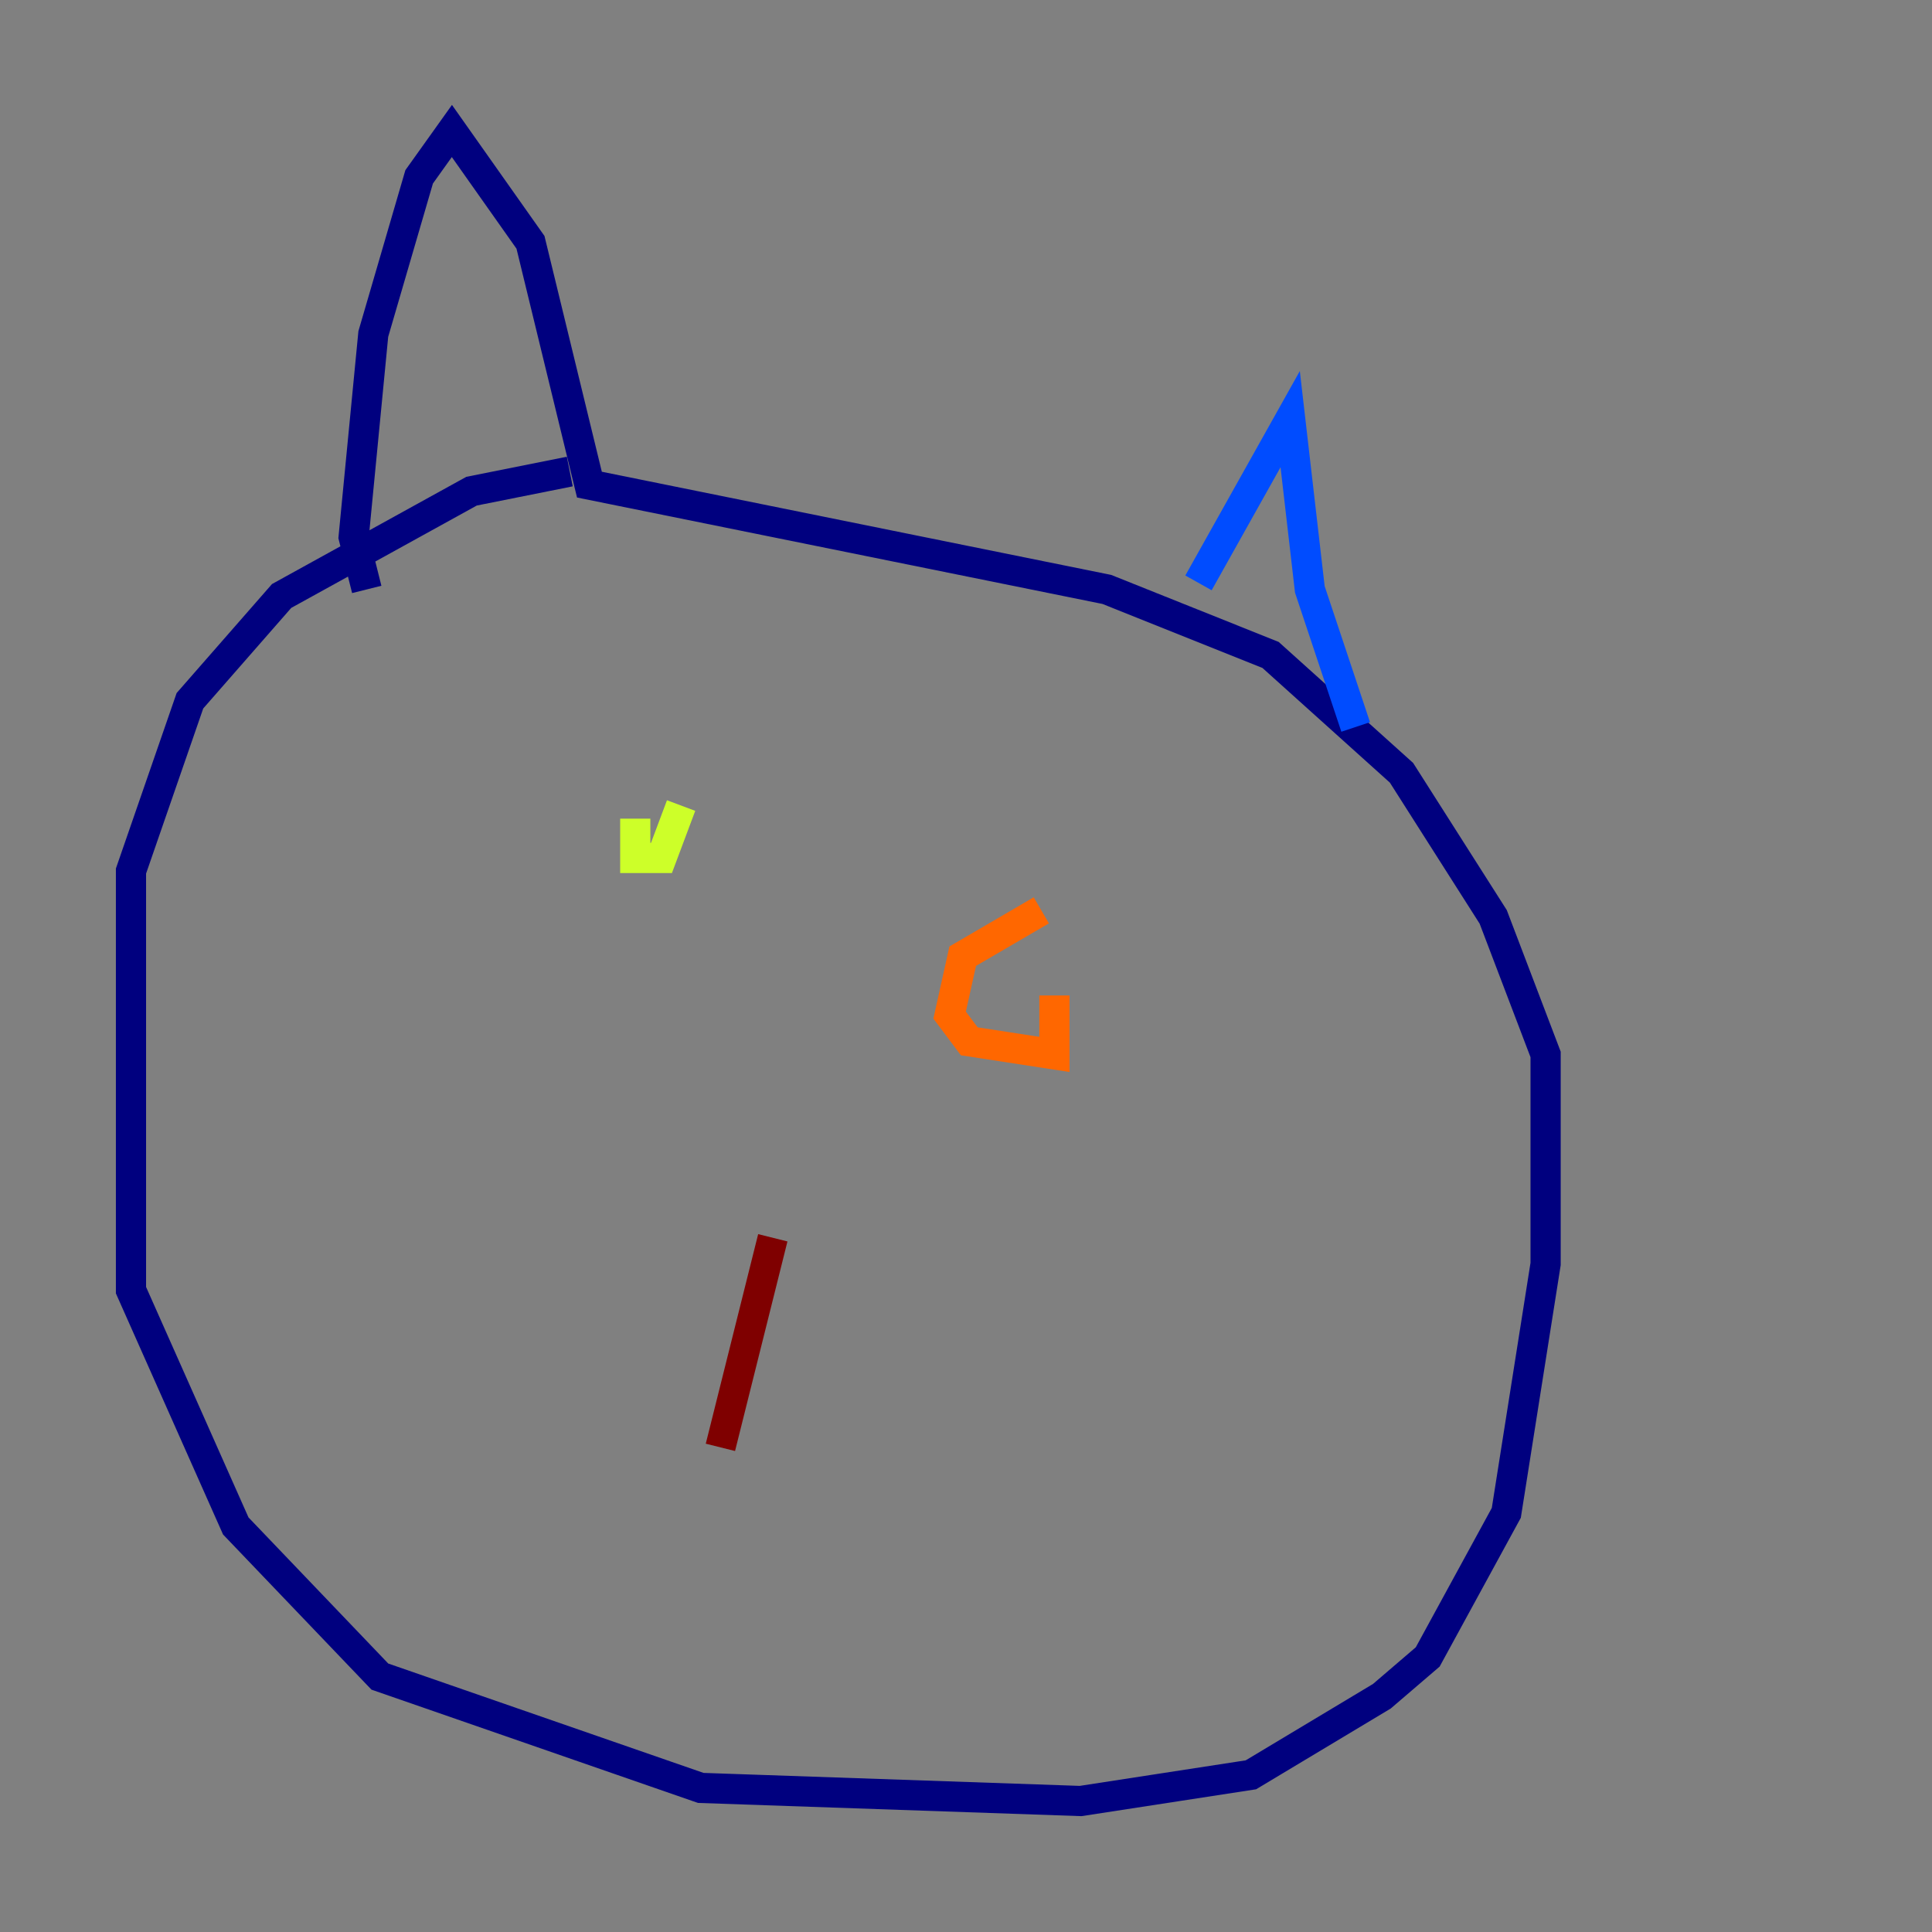 <?xml version="1.0" encoding="utf-8" ?>
<svg baseProfile="tiny" height="128" version="1.2" viewBox="0,0,128,128" width="128" xmlns="http://www.w3.org/2000/svg" xmlns:ev="http://www.w3.org/2001/xml-events" xmlns:xlink="http://www.w3.org/1999/xlink"><rect x="0" y="0" width="128" height="128" fill="#808080" stroke="none"/><defs /><polyline fill="none" points="37.749,31.241 31.241,32.542 18.658,39.485 12.583,46.427 8.678,57.709 8.678,85.478 15.62,101.098 25.166,111.078 46.427,118.454 71.593,119.322 82.875,117.586 91.552,112.38 94.59,109.776 99.797,100.231 102.4,83.742 102.4,69.858 98.929,60.746 92.854,51.2 84.176,43.39 73.329,39.051 39.051,32.108 35.146,16.054 29.939,8.678 27.77,11.715 24.732,22.129 23.43,35.58 24.298,39.051" stroke="#00007f" stroke-width="2" /><polyline fill="none" points="79.403,38.617 85.478,27.77 86.78,39.051 89.817,48.163" stroke="#004cff" stroke-width="2" /><polyline fill="none" points="45.559,53.803 45.559,53.803" stroke="#29ffcd" stroke-width="2" /><polyline fill="none" points="42.088,54.237 42.088,56.841 43.824,56.841 45.125,53.37" stroke="#cdff29" stroke-width="2" /><polyline fill="none" points="68.99,60.312 63.783,63.349 62.915,67.254 64.217,68.99 69.858,69.858 69.858,65.953" stroke="#ff6700" stroke-width="2" /><polyline fill="none" points="51.2,82.007 47.729,95.891" stroke="#7f0000" stroke-width="2" /></svg>